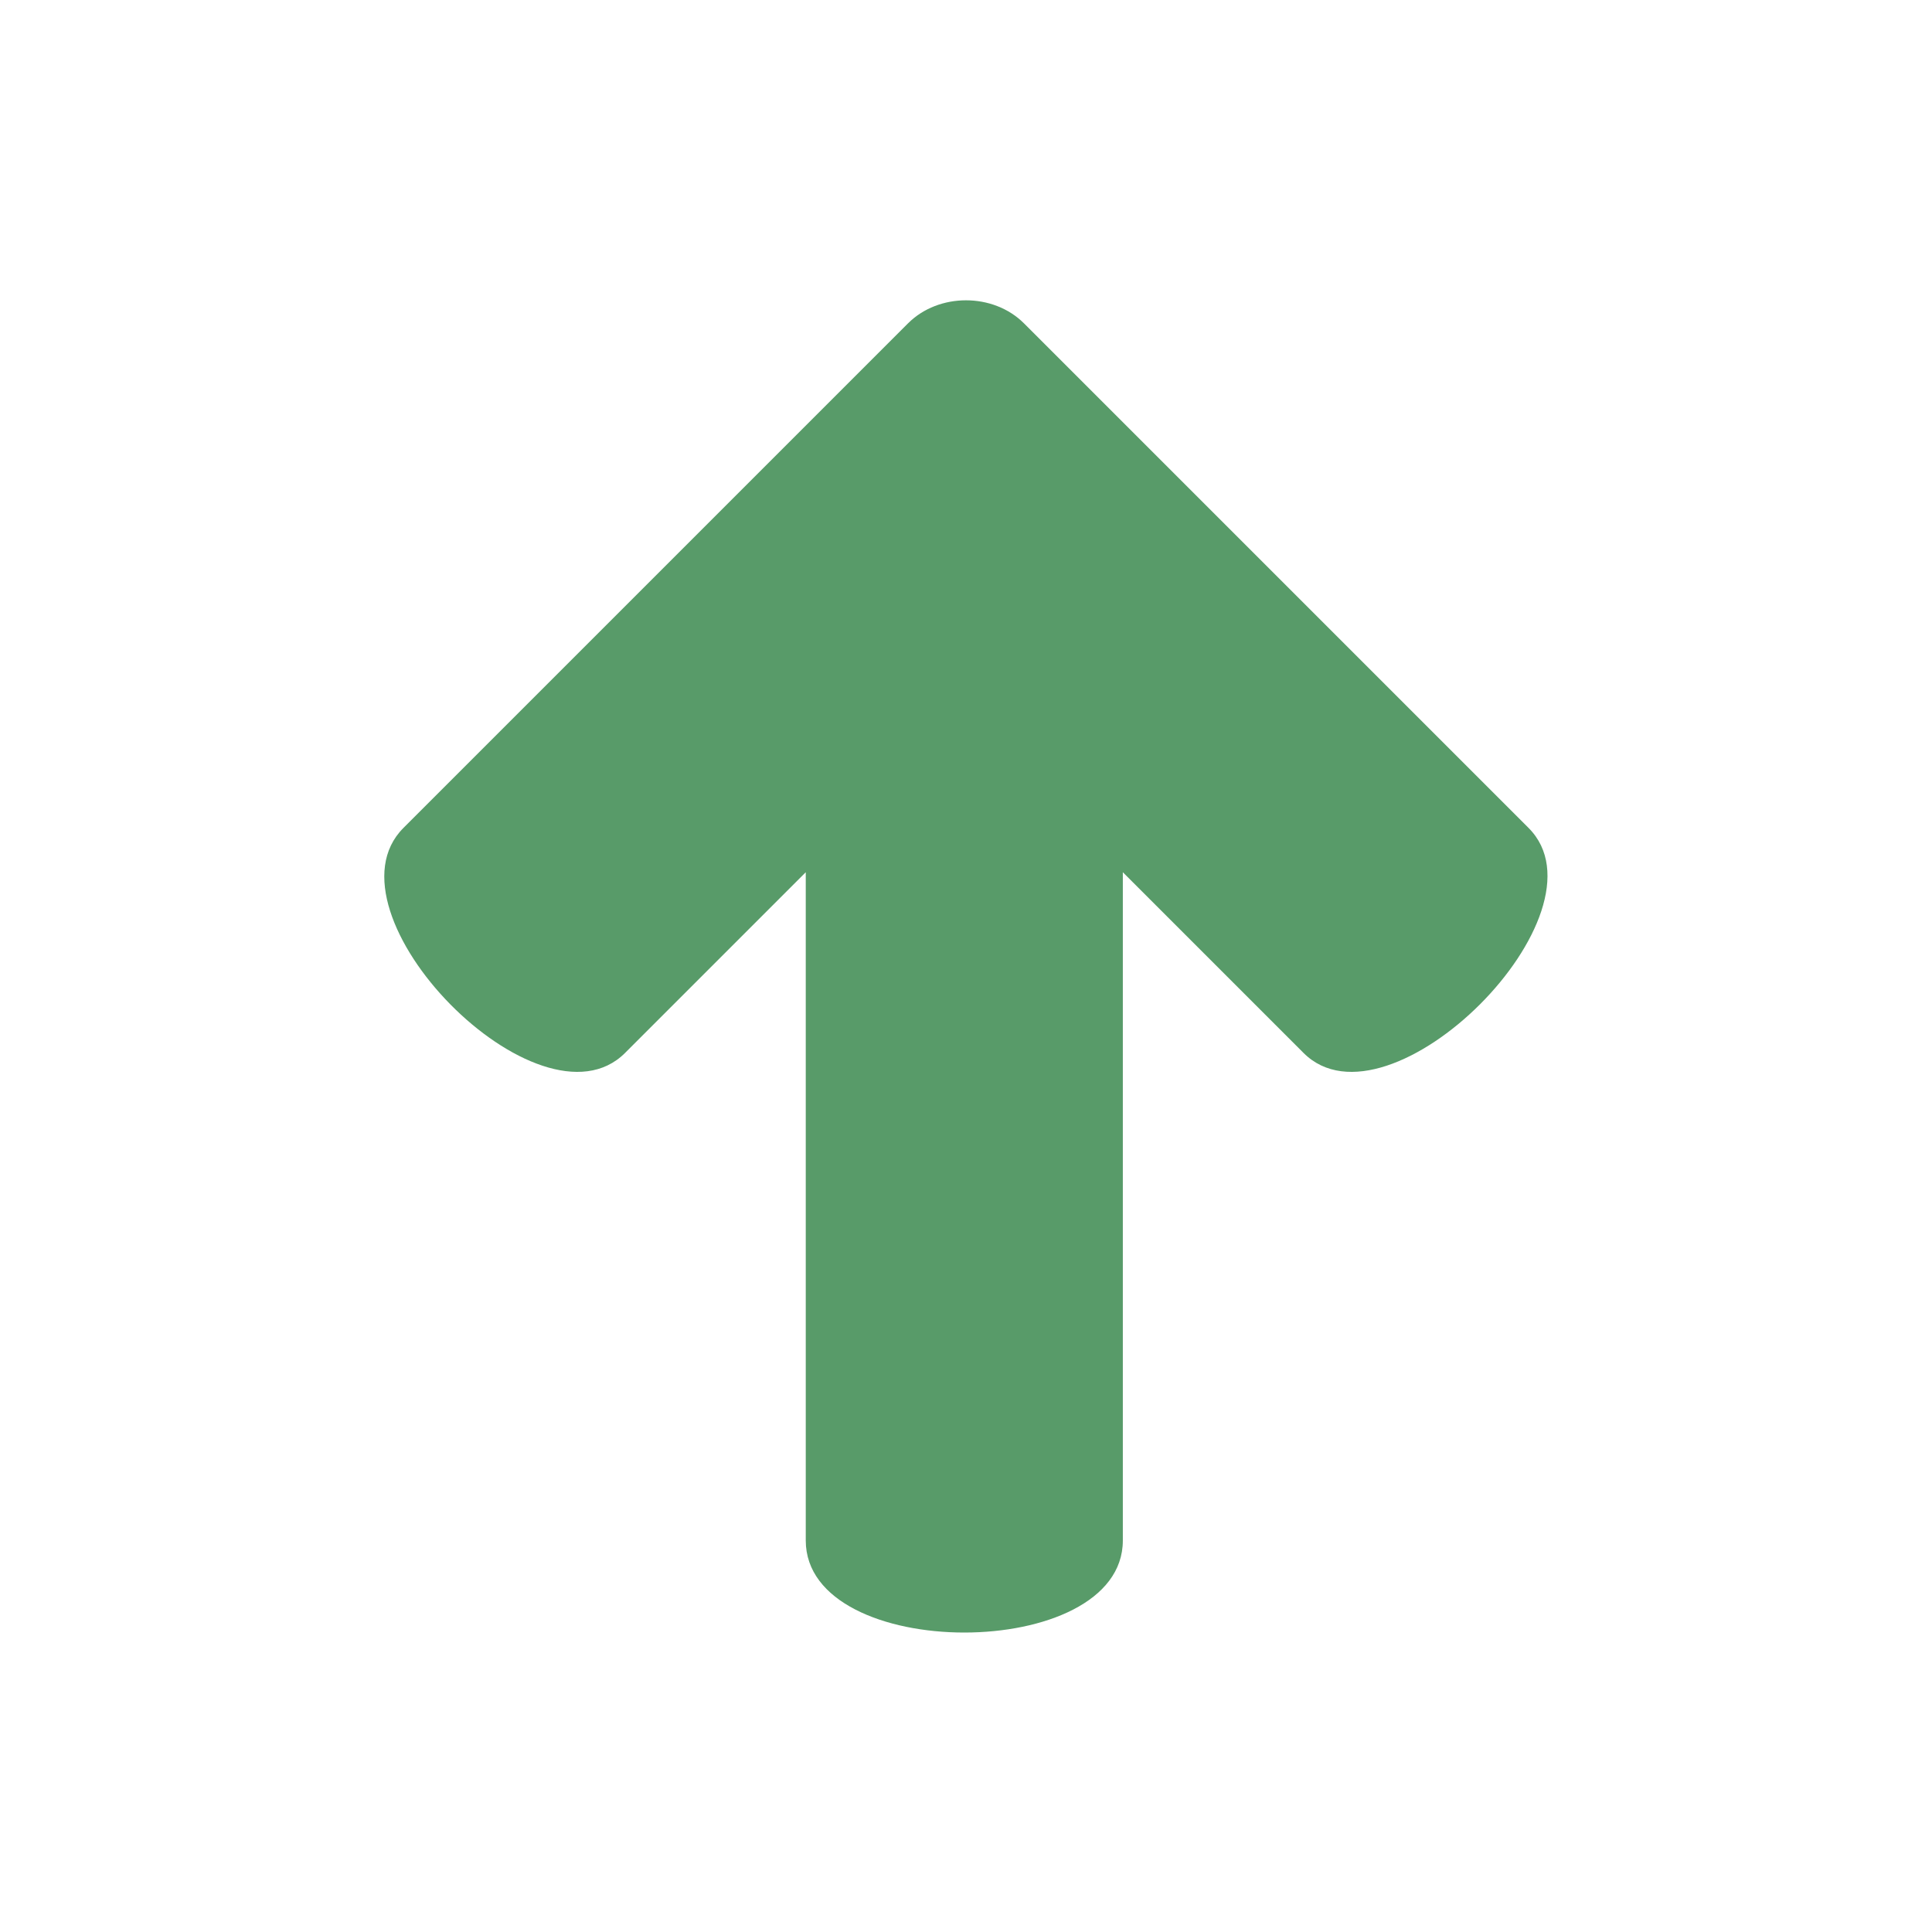 <svg xmlns="http://www.w3.org/2000/svg" xmlns:xlink="http://www.w3.org/1999/xlink" width="100" height="100" viewBox="0 0 100 100"><g><g transform="translate(50 50) scale(0.69 0.69) rotate(0) translate(-50 -50)" style="fill:#589b69"><svg fill="#589b69" xmlns="http://www.w3.org/2000/svg" xmlns:xlink="http://www.w3.org/1999/xlink" xml:space="preserve" version="1.1" style="shape-rendering:geometricPrecision;text-rendering:geometricPrecision;image-rendering:optimizeQuality;" viewBox="0 0 342 391" x="0px" y="0px" fill-rule="evenodd" clip-rule="evenodd"><defs><style type="text/css">
   
    .fil0 {fill:#589b69}
   
  </style></defs><g><path class="fil0" d="M217 168l0 196c0,36 -93,36 -93,0l0 -196 -53 53c-25,25 -90,-41 -65,-66l148 -148c9,-9 25,-9 34,0l148 148c25,25 -41,91 -66,66l-53 -53z"></path></g></svg></g></g></svg>